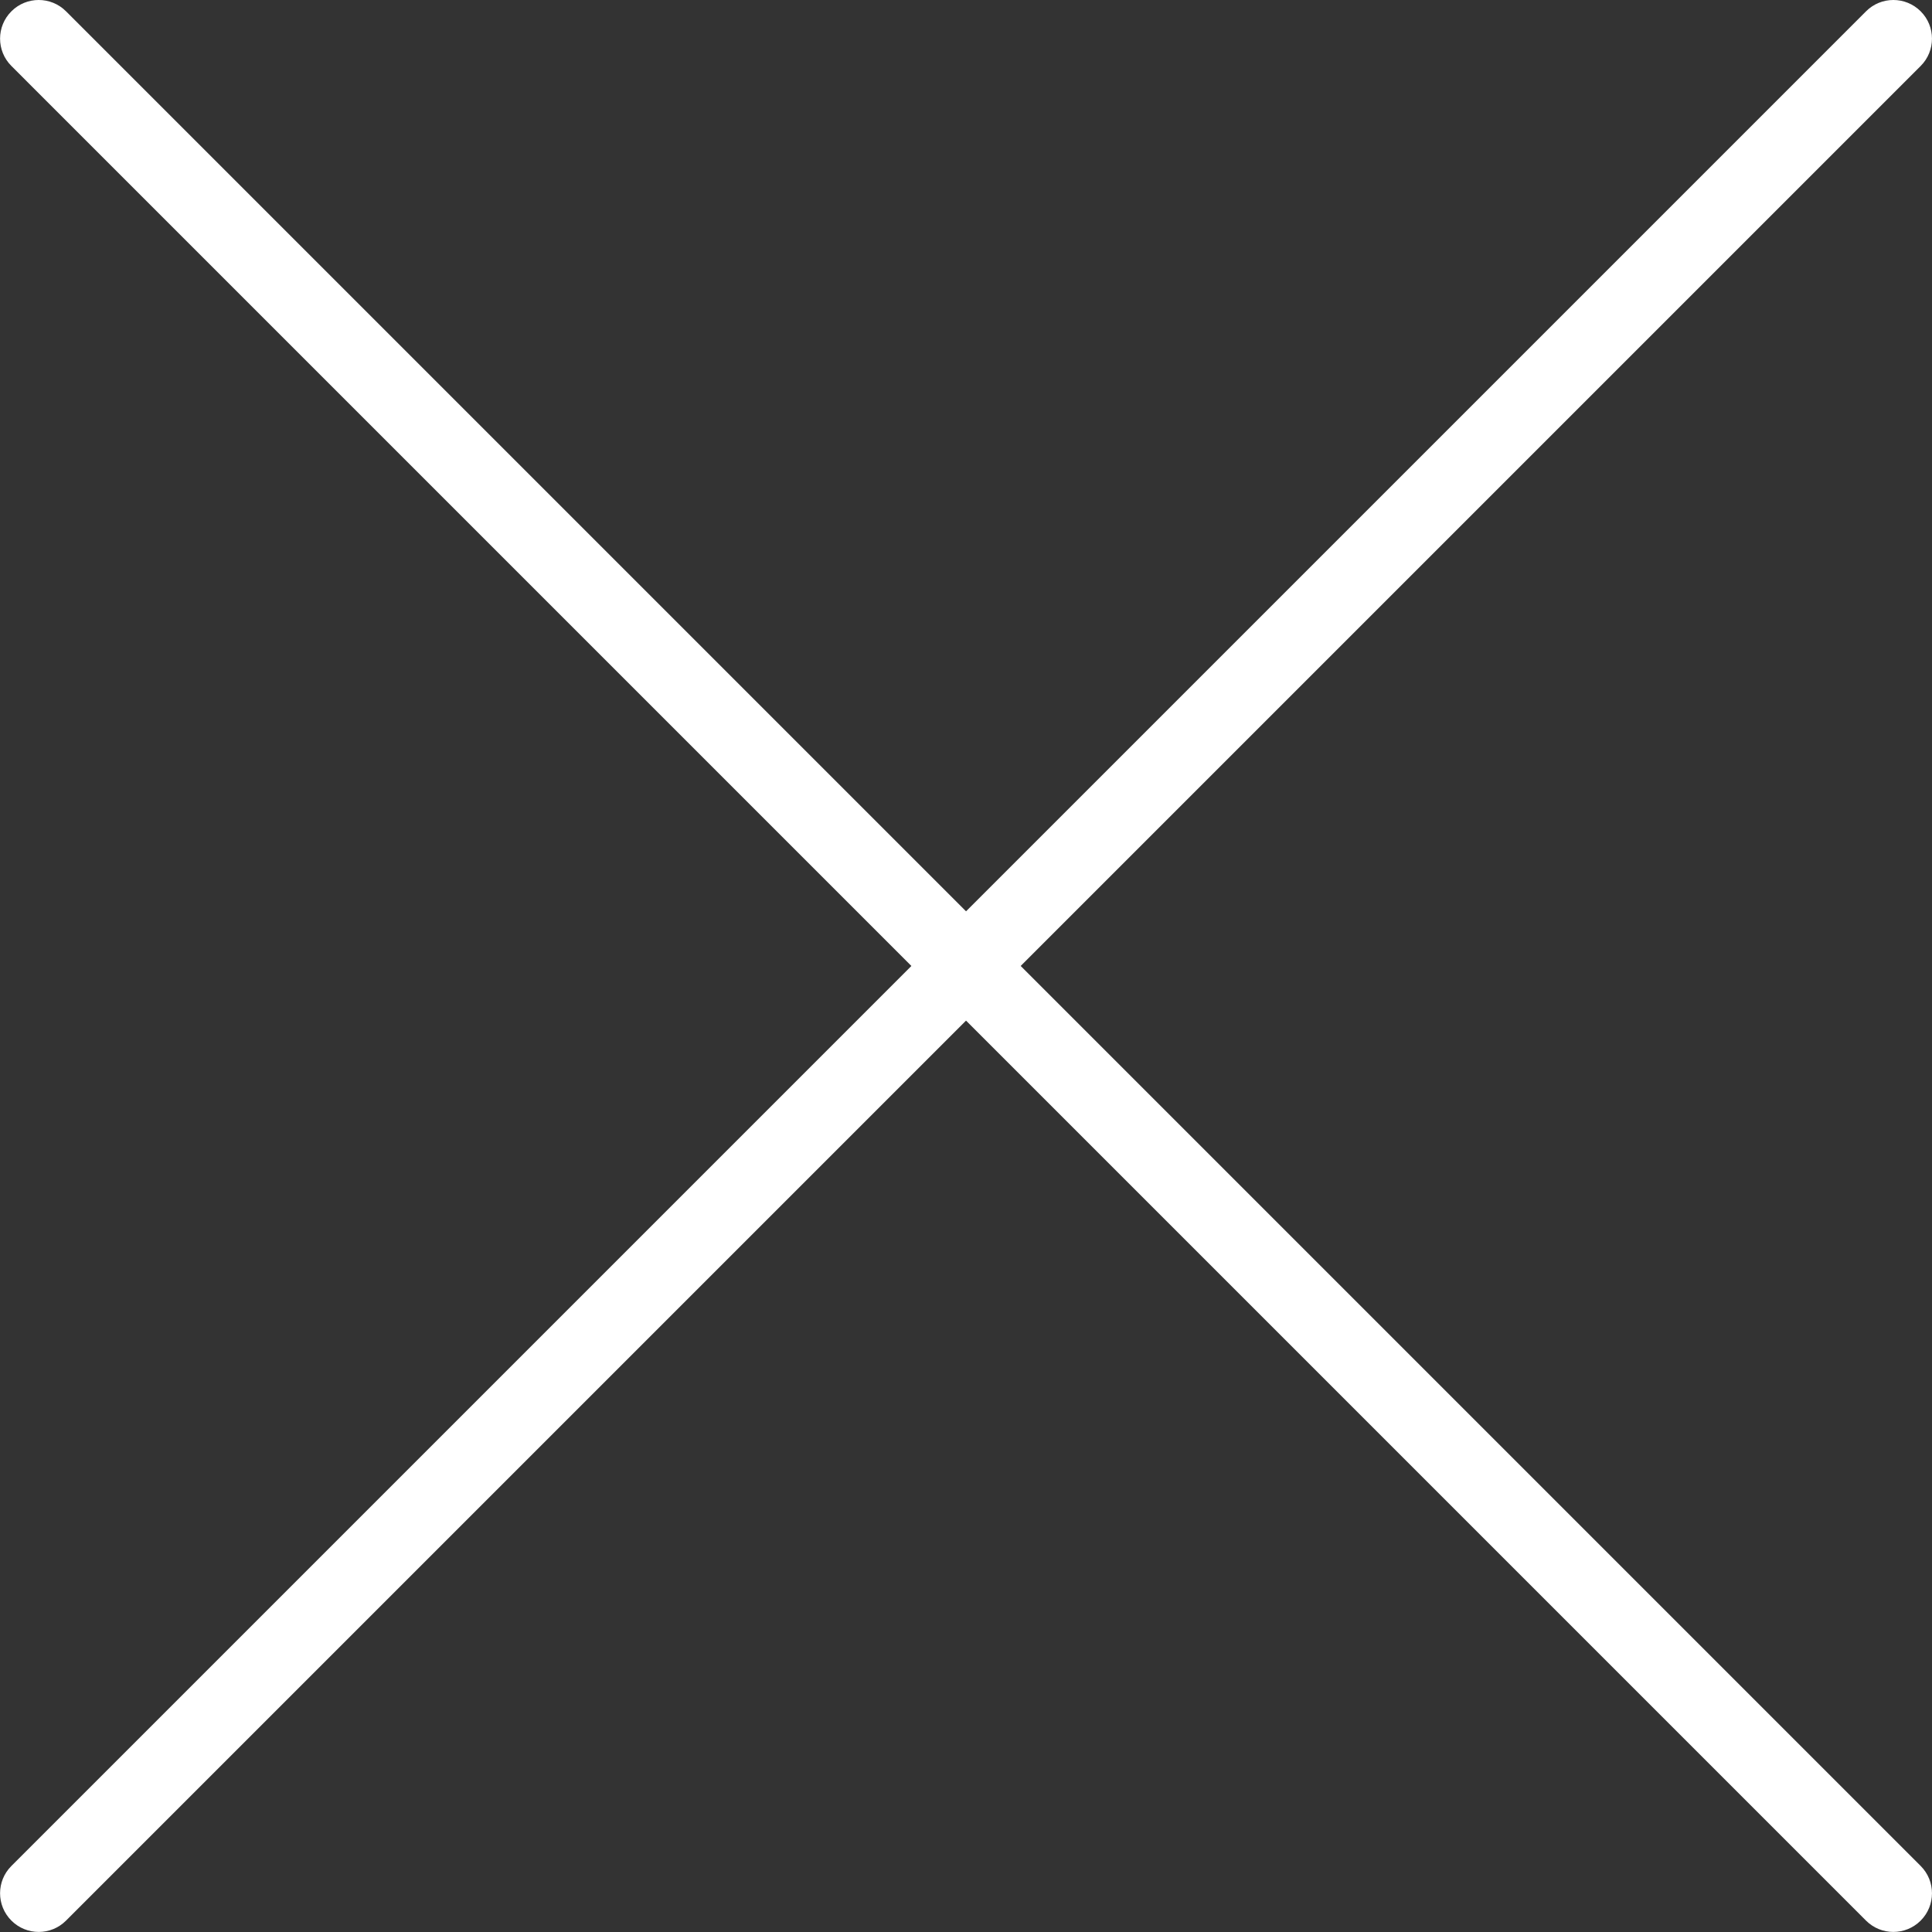 <svg width="50" height="50" viewBox="0 0 50 50" fill="none" xmlns="http://www.w3.org/2000/svg">
<rect x="0" y="0" width="50" height="50" fill="#333333" stroke="none"/>
<path d="M49.707 0.293C49.316 -0.098 48.683 -0.098 48.293 0.293L0.295 48.291C-0.096 48.681 -0.096 49.314 0.295 49.705C0.686 50.096 1.319 50.096 1.709 49.705L49.707 1.707C50.097 1.317 50.097 0.683 49.707 0.293Z" fill="white"/>
<path d="M0.295 0.293C0.685 -0.098 1.319 -0.098 1.709 0.293L49.707 48.291C50.097 48.681 50.097 49.314 49.707 49.705C49.316 50.096 48.683 50.096 48.292 49.705L0.295 1.707C-0.096 1.317 -0.096 0.683 0.295 0.293Z" fill="white"/>
</svg>
